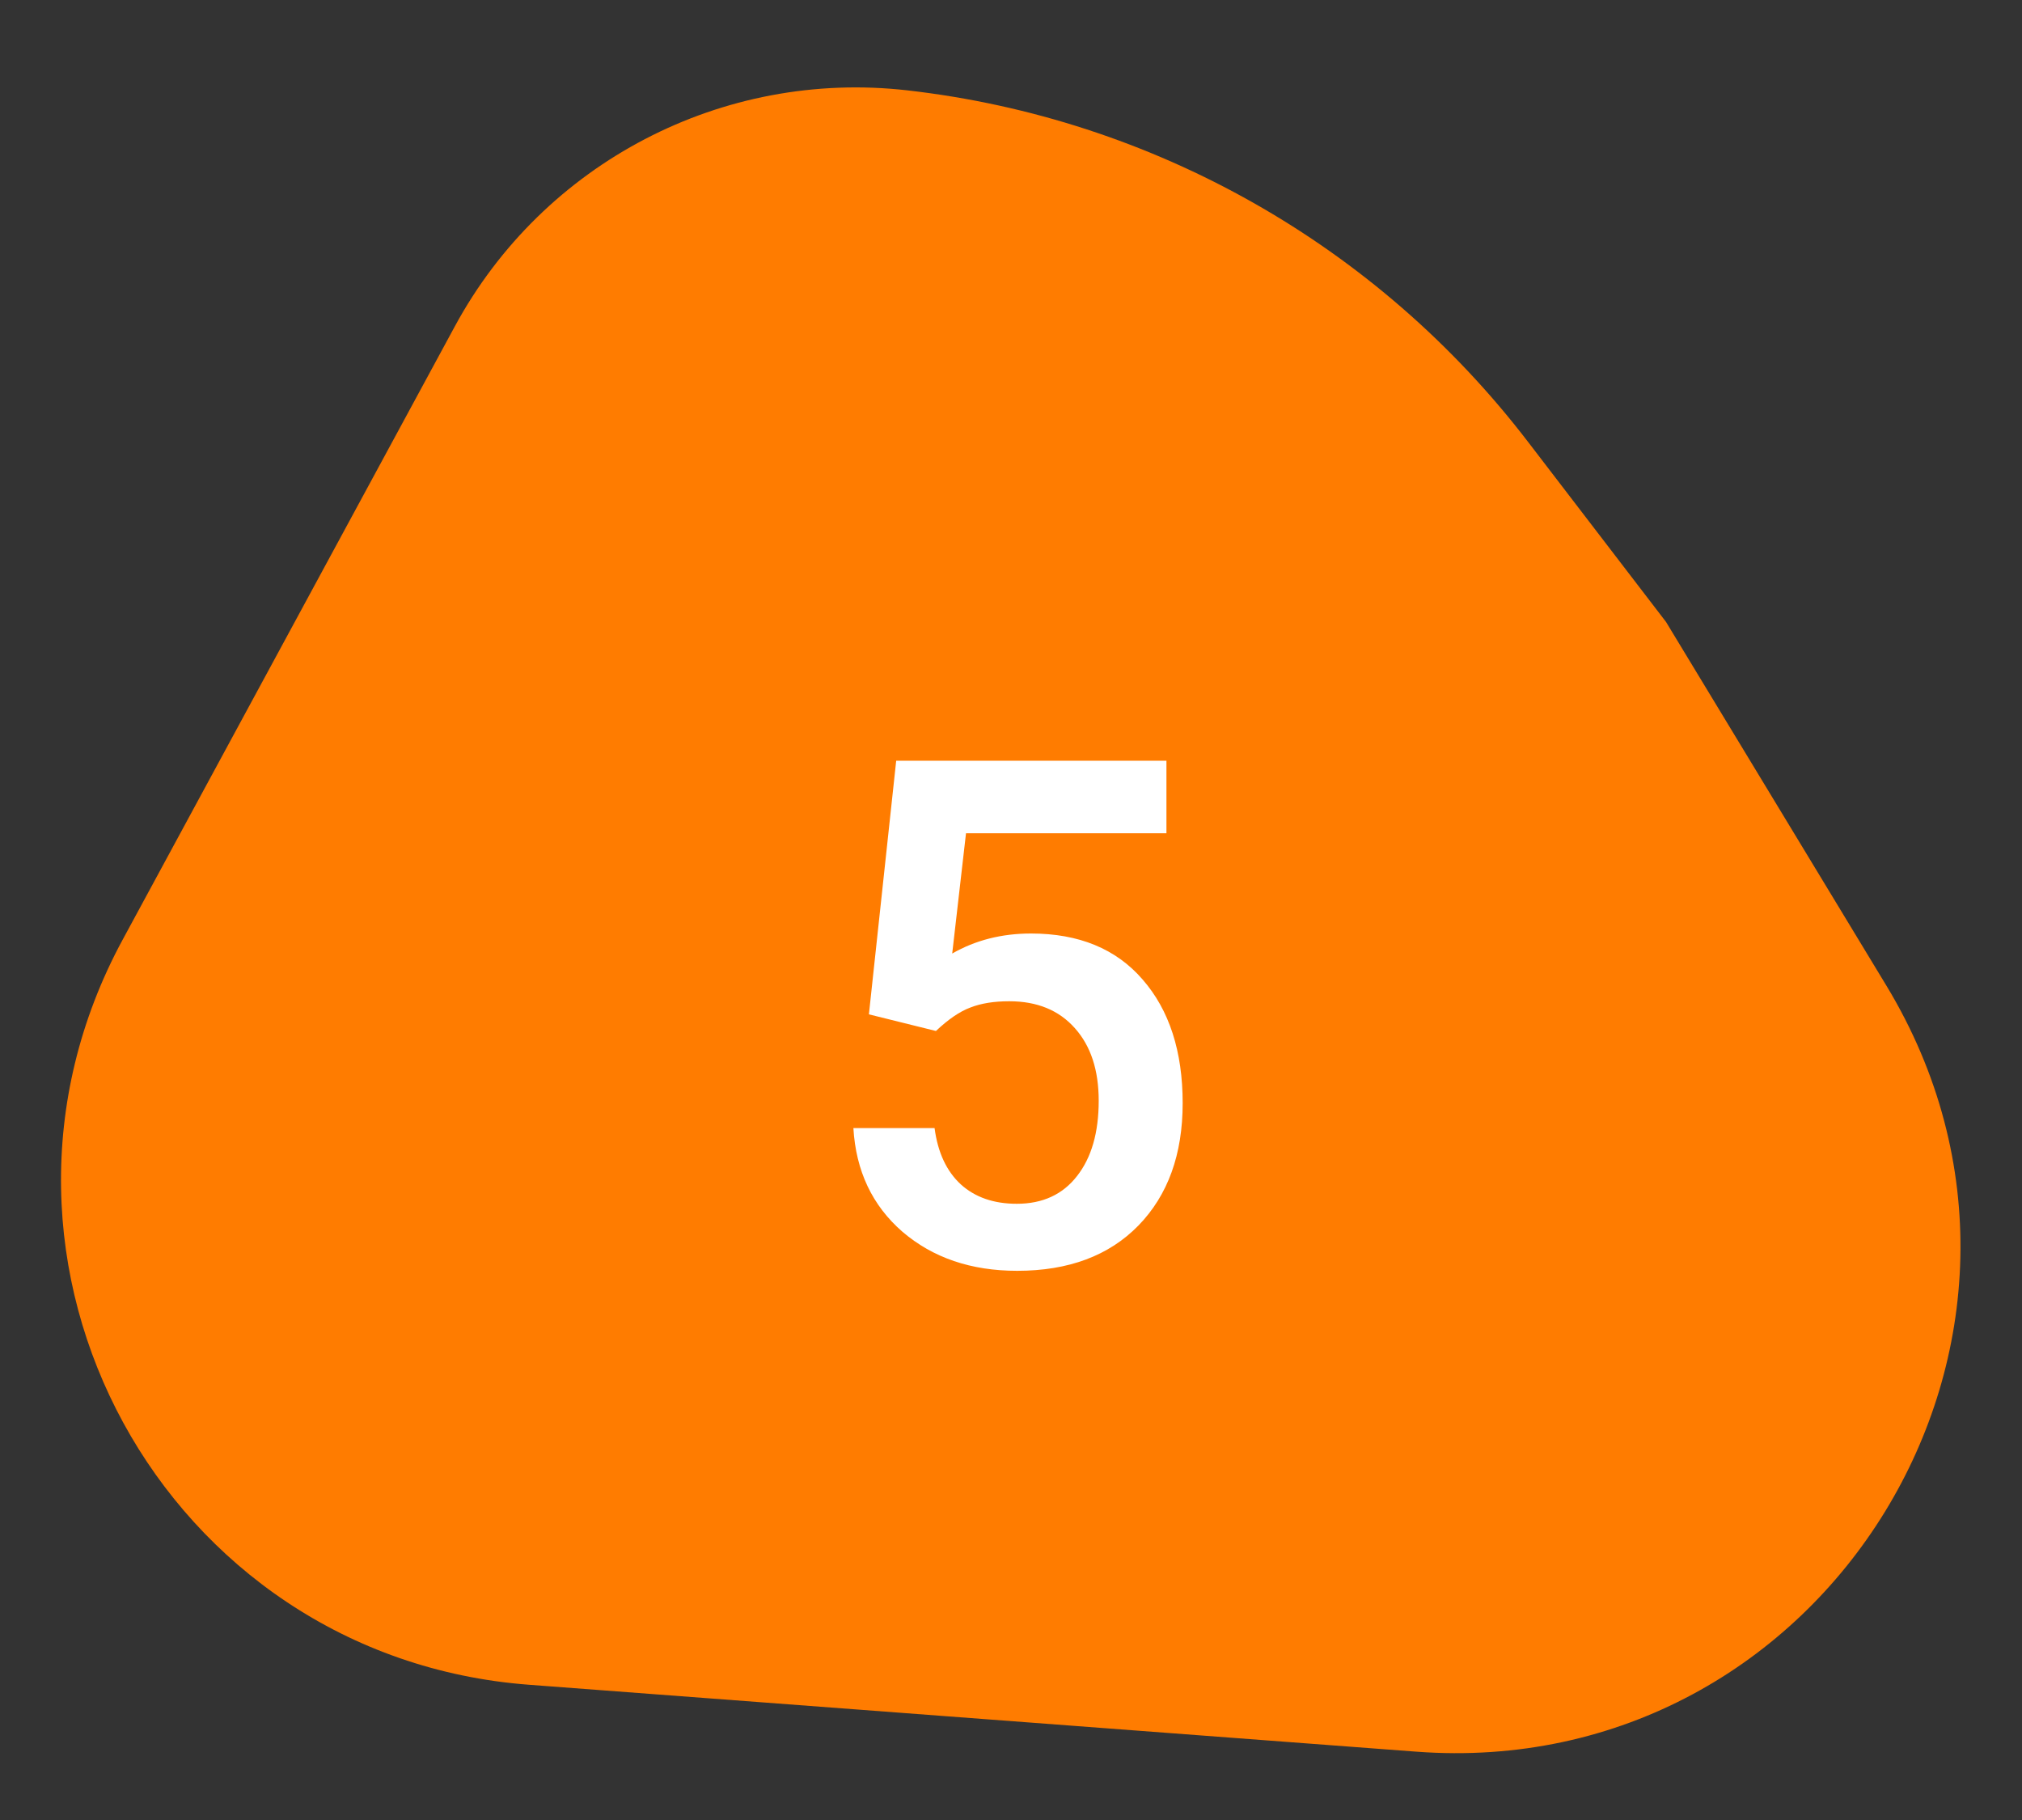 <svg width="40" height="36" viewBox="0 0 40 36" fill="none" xmlns="http://www.w3.org/2000/svg">
<rect x="0" y="0" width="40" height="36" fill="#333333" stroke="none"/>
<g clip-path="url(#clip0)">
<path d="M32.958 12.302L37.316 19.494C41.53 26.449 36.121 35.259 28.012 34.648L10.466 33.325C3.237 32.78 -1.028 24.965 2.425 18.59L8.999 6.453C10.751 3.218 14.293 1.371 17.948 1.787C22.816 2.341 27.248 4.85 30.227 8.739L32.958 12.302Z" fill="#FF7C00"/>
<path d="M17.189 20.064L17.729 15.047H23.075V16.482H19.11L18.837 18.861C19.297 18.597 19.817 18.465 20.395 18.465C21.343 18.465 22.079 18.768 22.603 19.374C23.132 19.98 23.396 20.796 23.396 21.821C23.396 22.833 23.105 23.64 22.521 24.241C21.938 24.838 21.138 25.137 20.122 25.137C19.21 25.137 18.454 24.879 17.852 24.364C17.255 23.845 16.932 23.161 16.882 22.314H18.488C18.552 22.797 18.725 23.168 19.008 23.428C19.29 23.683 19.659 23.811 20.115 23.811C20.625 23.811 21.022 23.628 21.305 23.264C21.592 22.899 21.735 22.402 21.735 21.773C21.735 21.167 21.578 20.689 21.264 20.338C20.949 19.982 20.516 19.805 19.965 19.805C19.664 19.805 19.409 19.846 19.199 19.928C18.989 20.005 18.762 20.16 18.515 20.393L17.189 20.064Z" fill="white"/>
</g>
<defs>
<clipPath id="clip0">
<rect width="40" height="36" fill="white"/>
</clipPath>
</defs>
</svg>

